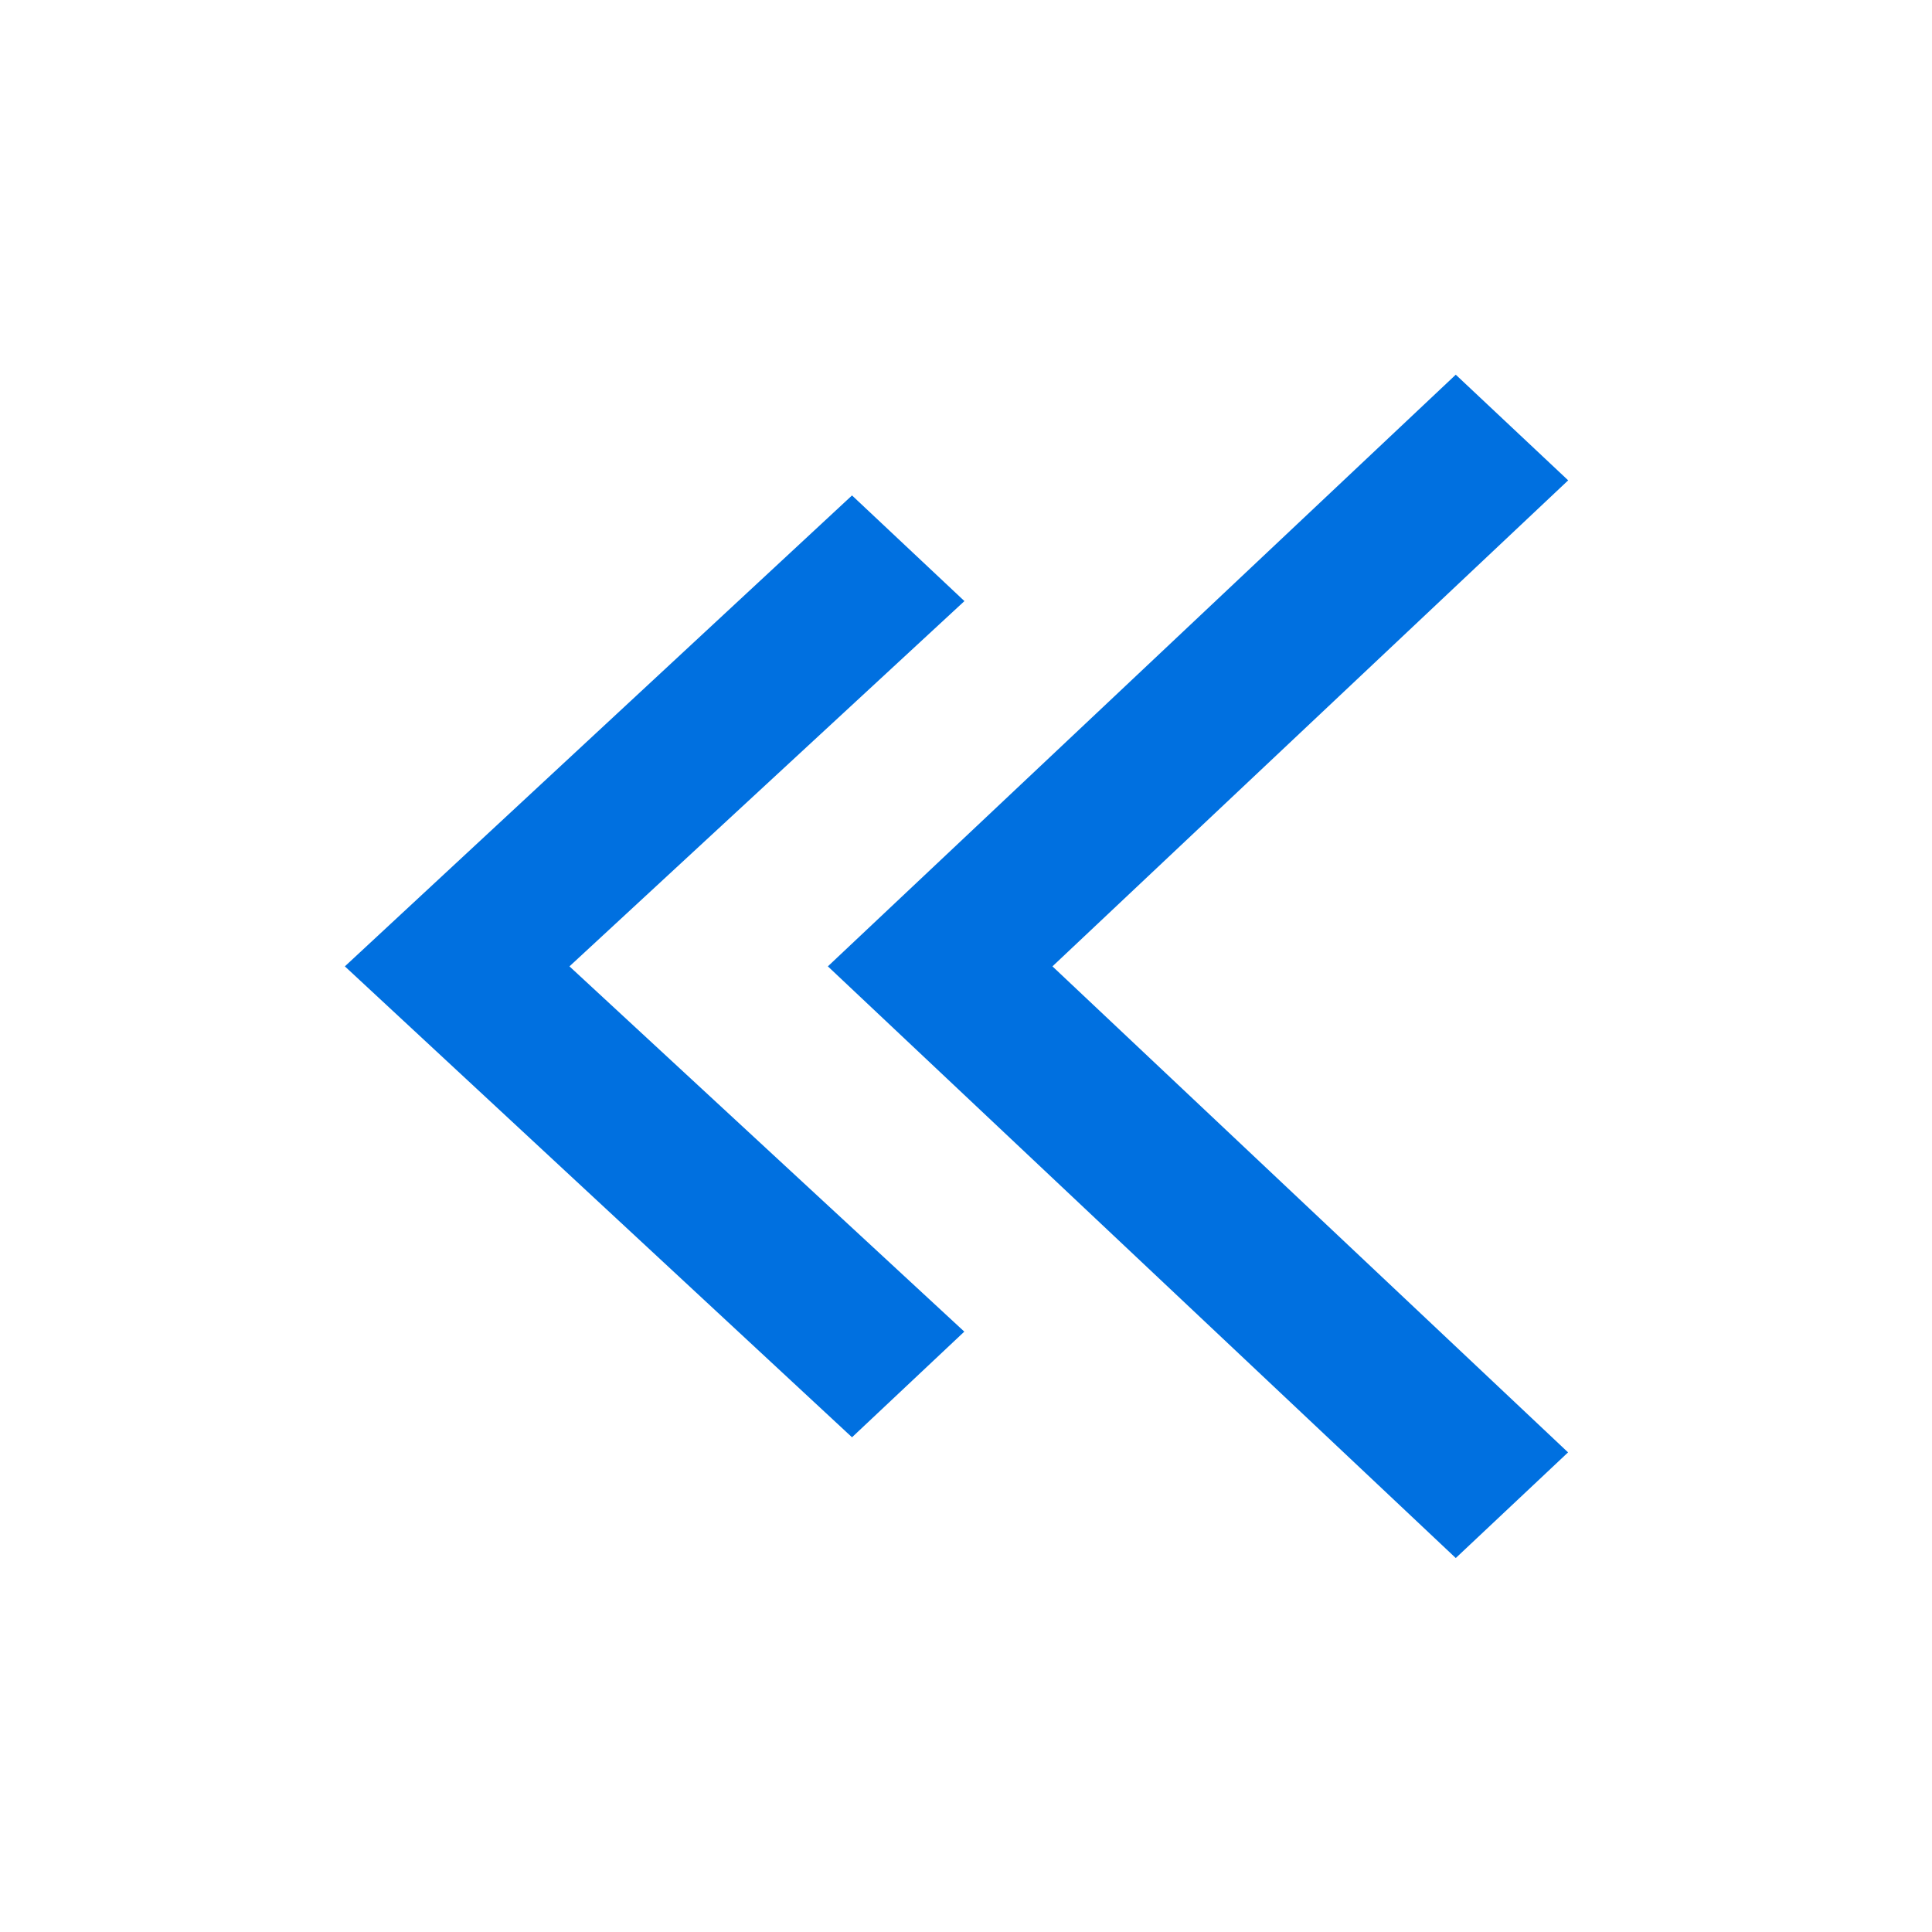 <svg xmlns="http://www.w3.org/2000/svg" width="16" height="16" viewBox="0 0 16 16"><defs><style>.a{fill:none;}.b{fill:#0070e0;}</style></defs><g transform="translate(3 3)"><path class="a" d="M0,0H16V16H0Z" transform="translate(-3 -3)"/><path class="b" d="M6.131,2.975,5.2,2.1,0,7l5.2,4.9.93-.875L1.86,7Z" transform="translate(3.856 -1.997)"/><path class="b" d="M5.131,3.975,4.2,3.1,0,7l4.2,3.9.93-.875L1.86,7Z" transform="translate(-0.144 -1.997)"/></g></svg>